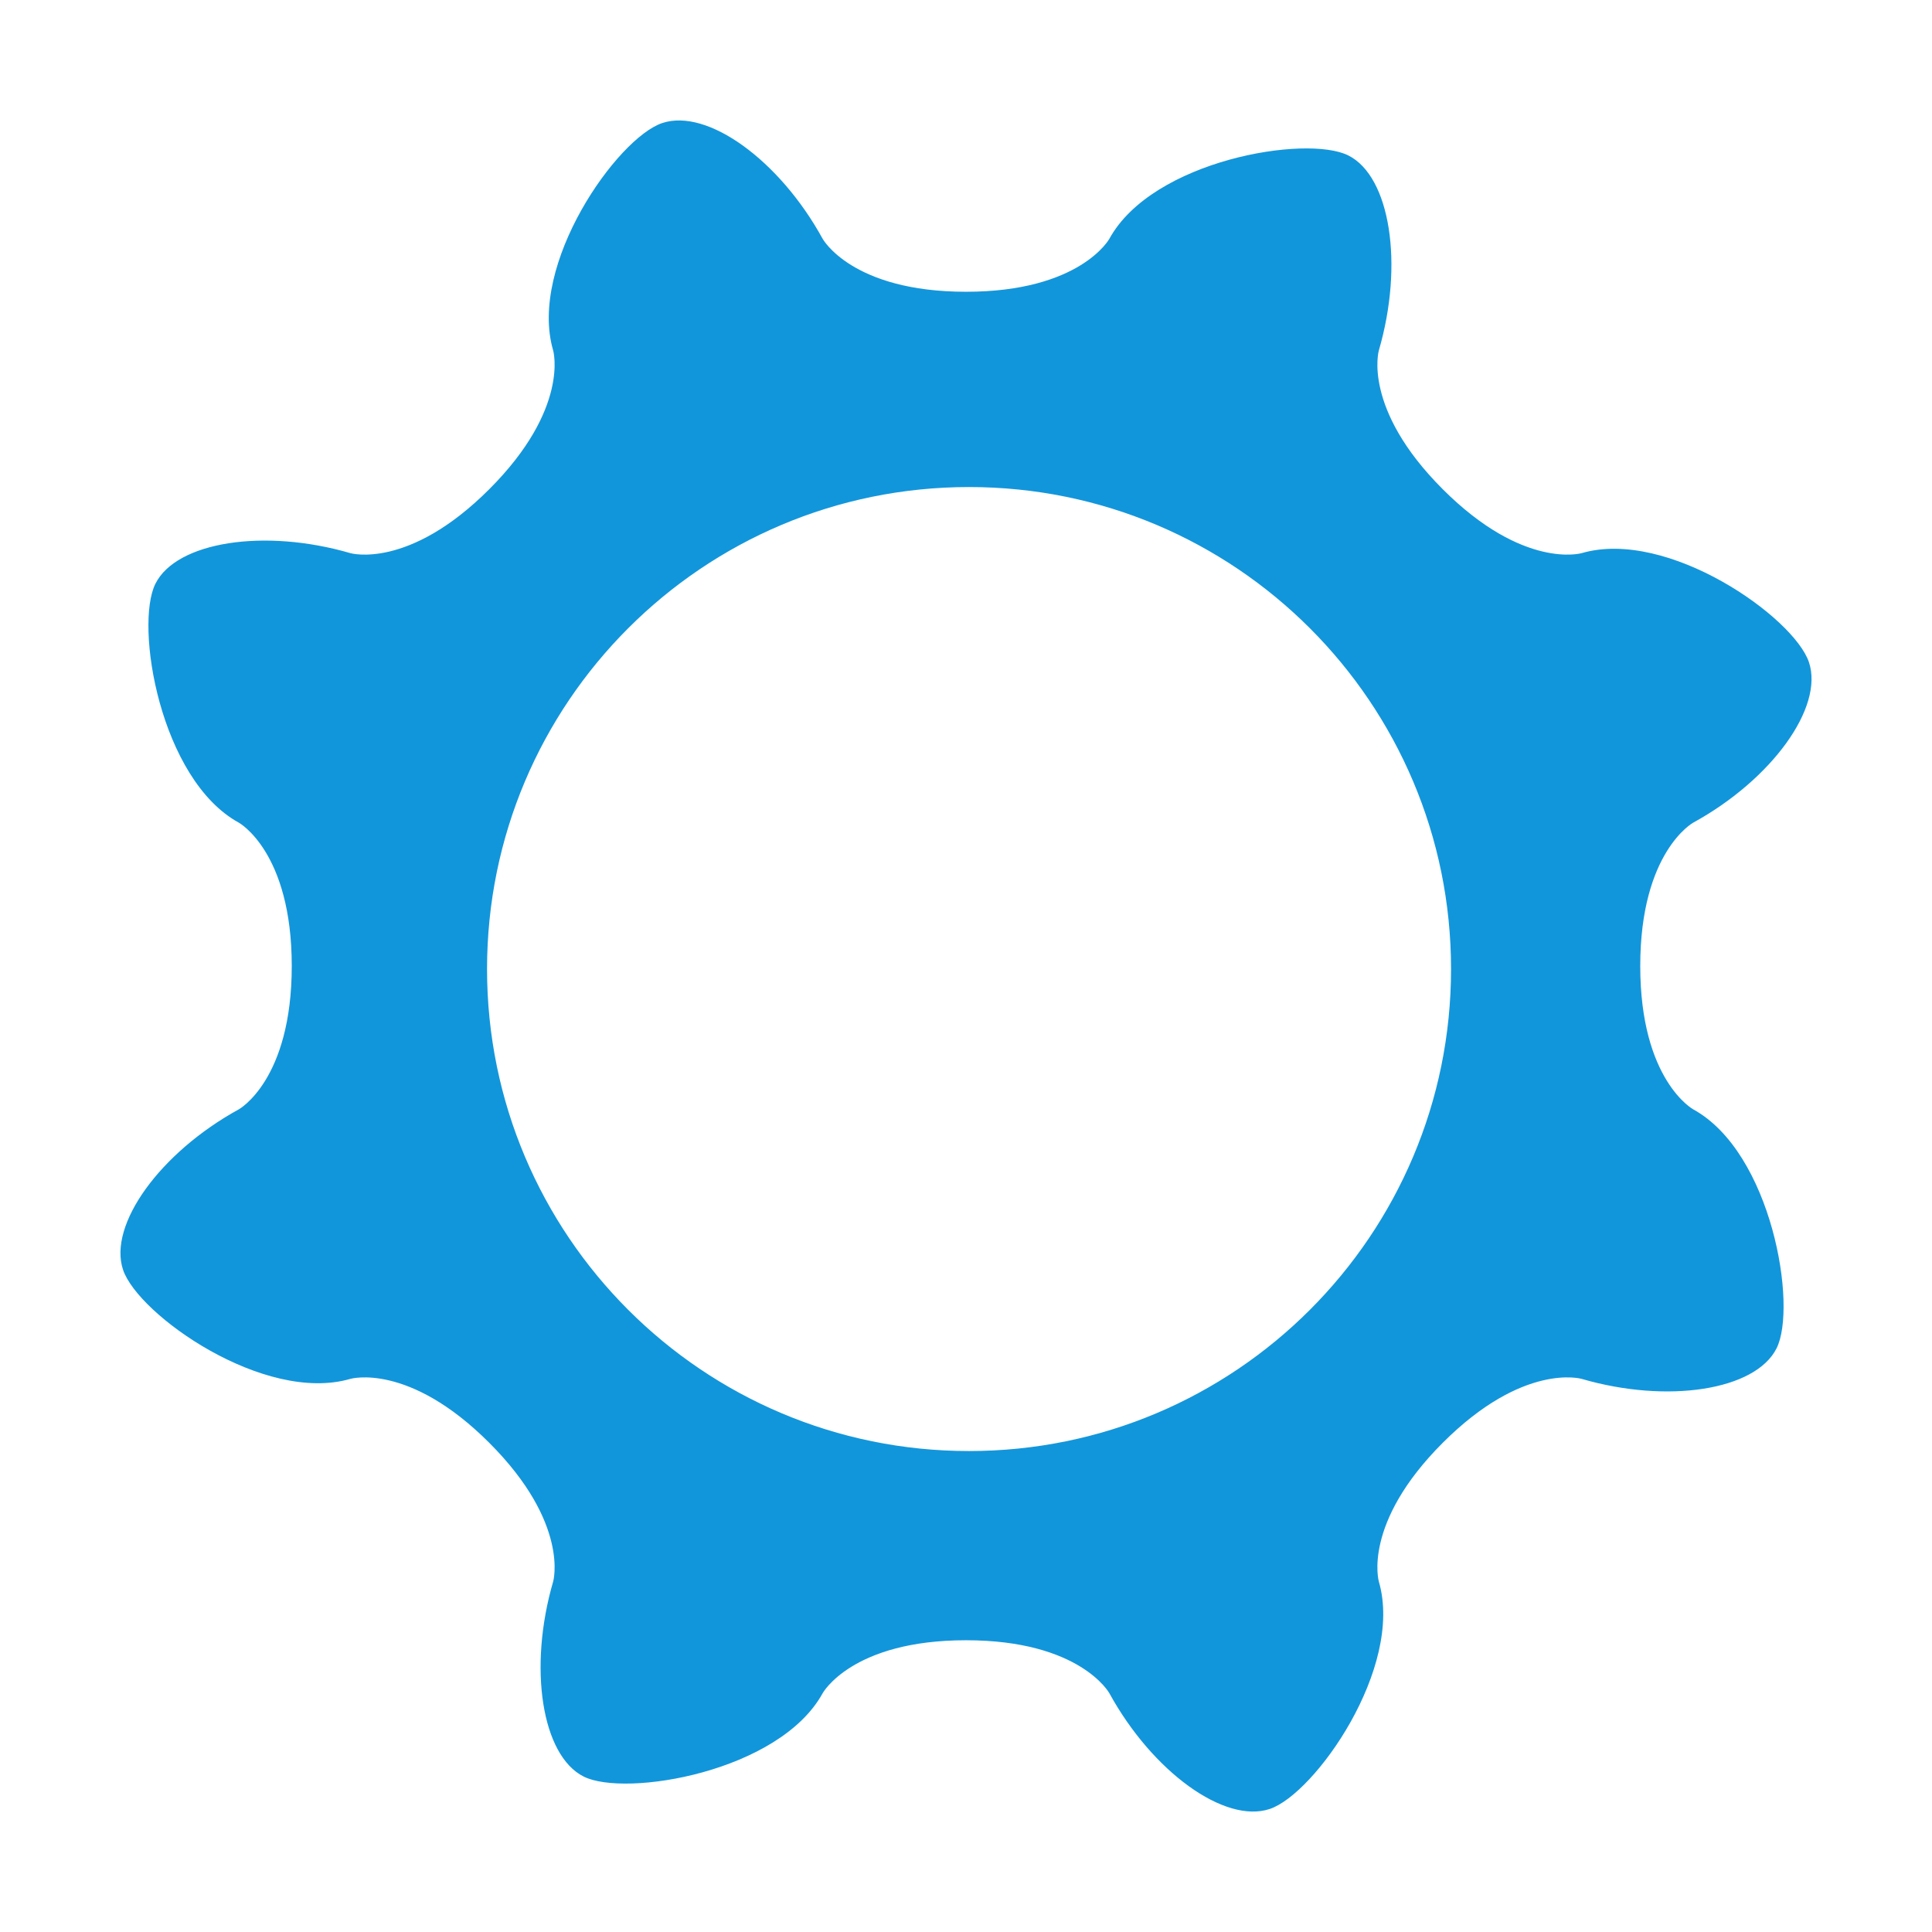 <?xml version="1.0" standalone="no"?><!DOCTYPE svg PUBLIC "-//W3C//DTD SVG 1.1//EN" "http://www.w3.org/Graphics/SVG/1.1/DTD/svg11.dtd"><svg t="1533365708913" class="icon" style="" viewBox="0 0 1024 1024" version="1.1" xmlns="http://www.w3.org/2000/svg" p-id="18050" xmlns:xlink="http://www.w3.org/1999/xlink" width="200" height="200"><defs><style type="text/css"></style></defs><path d="M897.444 587.98c0 0-28.076-15.406-28.076-75.978 0-60.576 28.076-75.984 28.076-75.984 41.702-22.883 69.308-61.132 61.348-85-7.962-23.869-74.836-71.147-120.506-57.837 0 0-30.752 8.959-73.587-33.876-42.841-42.836-33.876-73.587-33.876-73.587 13.31-45.669 6.031-92.165-16.167-103.322-22.205-11.16-103.788 2.462-126.671 44.164 0 0-15.409 28.076-75.984 28.076s-75.984-28.076-75.984-28.076c-22.883-41.702-61.132-69.311-85-61.35-23.869 7.965-71.147 74.839-57.838 120.509 0 0 8.962 30.752-33.876 73.587-42.836 42.836-73.587 33.876-73.587 33.876-45.669-13.31-92.162-6.038-103.322 16.167s2.462 103.788 44.164 126.671c0 0 28.076 15.409 28.076 75.984 0 60.573-28.076 75.978-28.076 75.978-41.702 22.886-69.308 61.137-61.35 85.006 7.965 23.866 74.839 71.147 120.509 57.838 0 0 30.752-8.965 73.587 33.876 42.838 42.836 33.876 73.587 33.876 73.587-13.31 45.669-6.031 92.162 16.167 103.322 22.205 11.16 103.788-2.462 126.671-44.164 0 0 15.409-28.08 75.984-28.08s75.984 28.08 75.984 28.08c22.883 41.702 61.132 69.308 85 61.345 23.869-7.96 71.147-74.834 57.838-120.504 0 0-8.965-30.752 33.876-73.587 42.836-42.841 73.587-33.876 73.587-33.876 45.669 13.31 92.162 6.031 103.322-16.167C952.769 692.45 939.146 610.867 897.444 587.98zM513.611 769.084c-141.088 0-255.469-114.381-255.469-255.472s114.381-255.469 255.469-255.469c141.091 0 255.472 114.378 255.472 255.469S654.702 769.084 513.611 769.084z" p-id="18051" fill="#1296db"></path></svg>